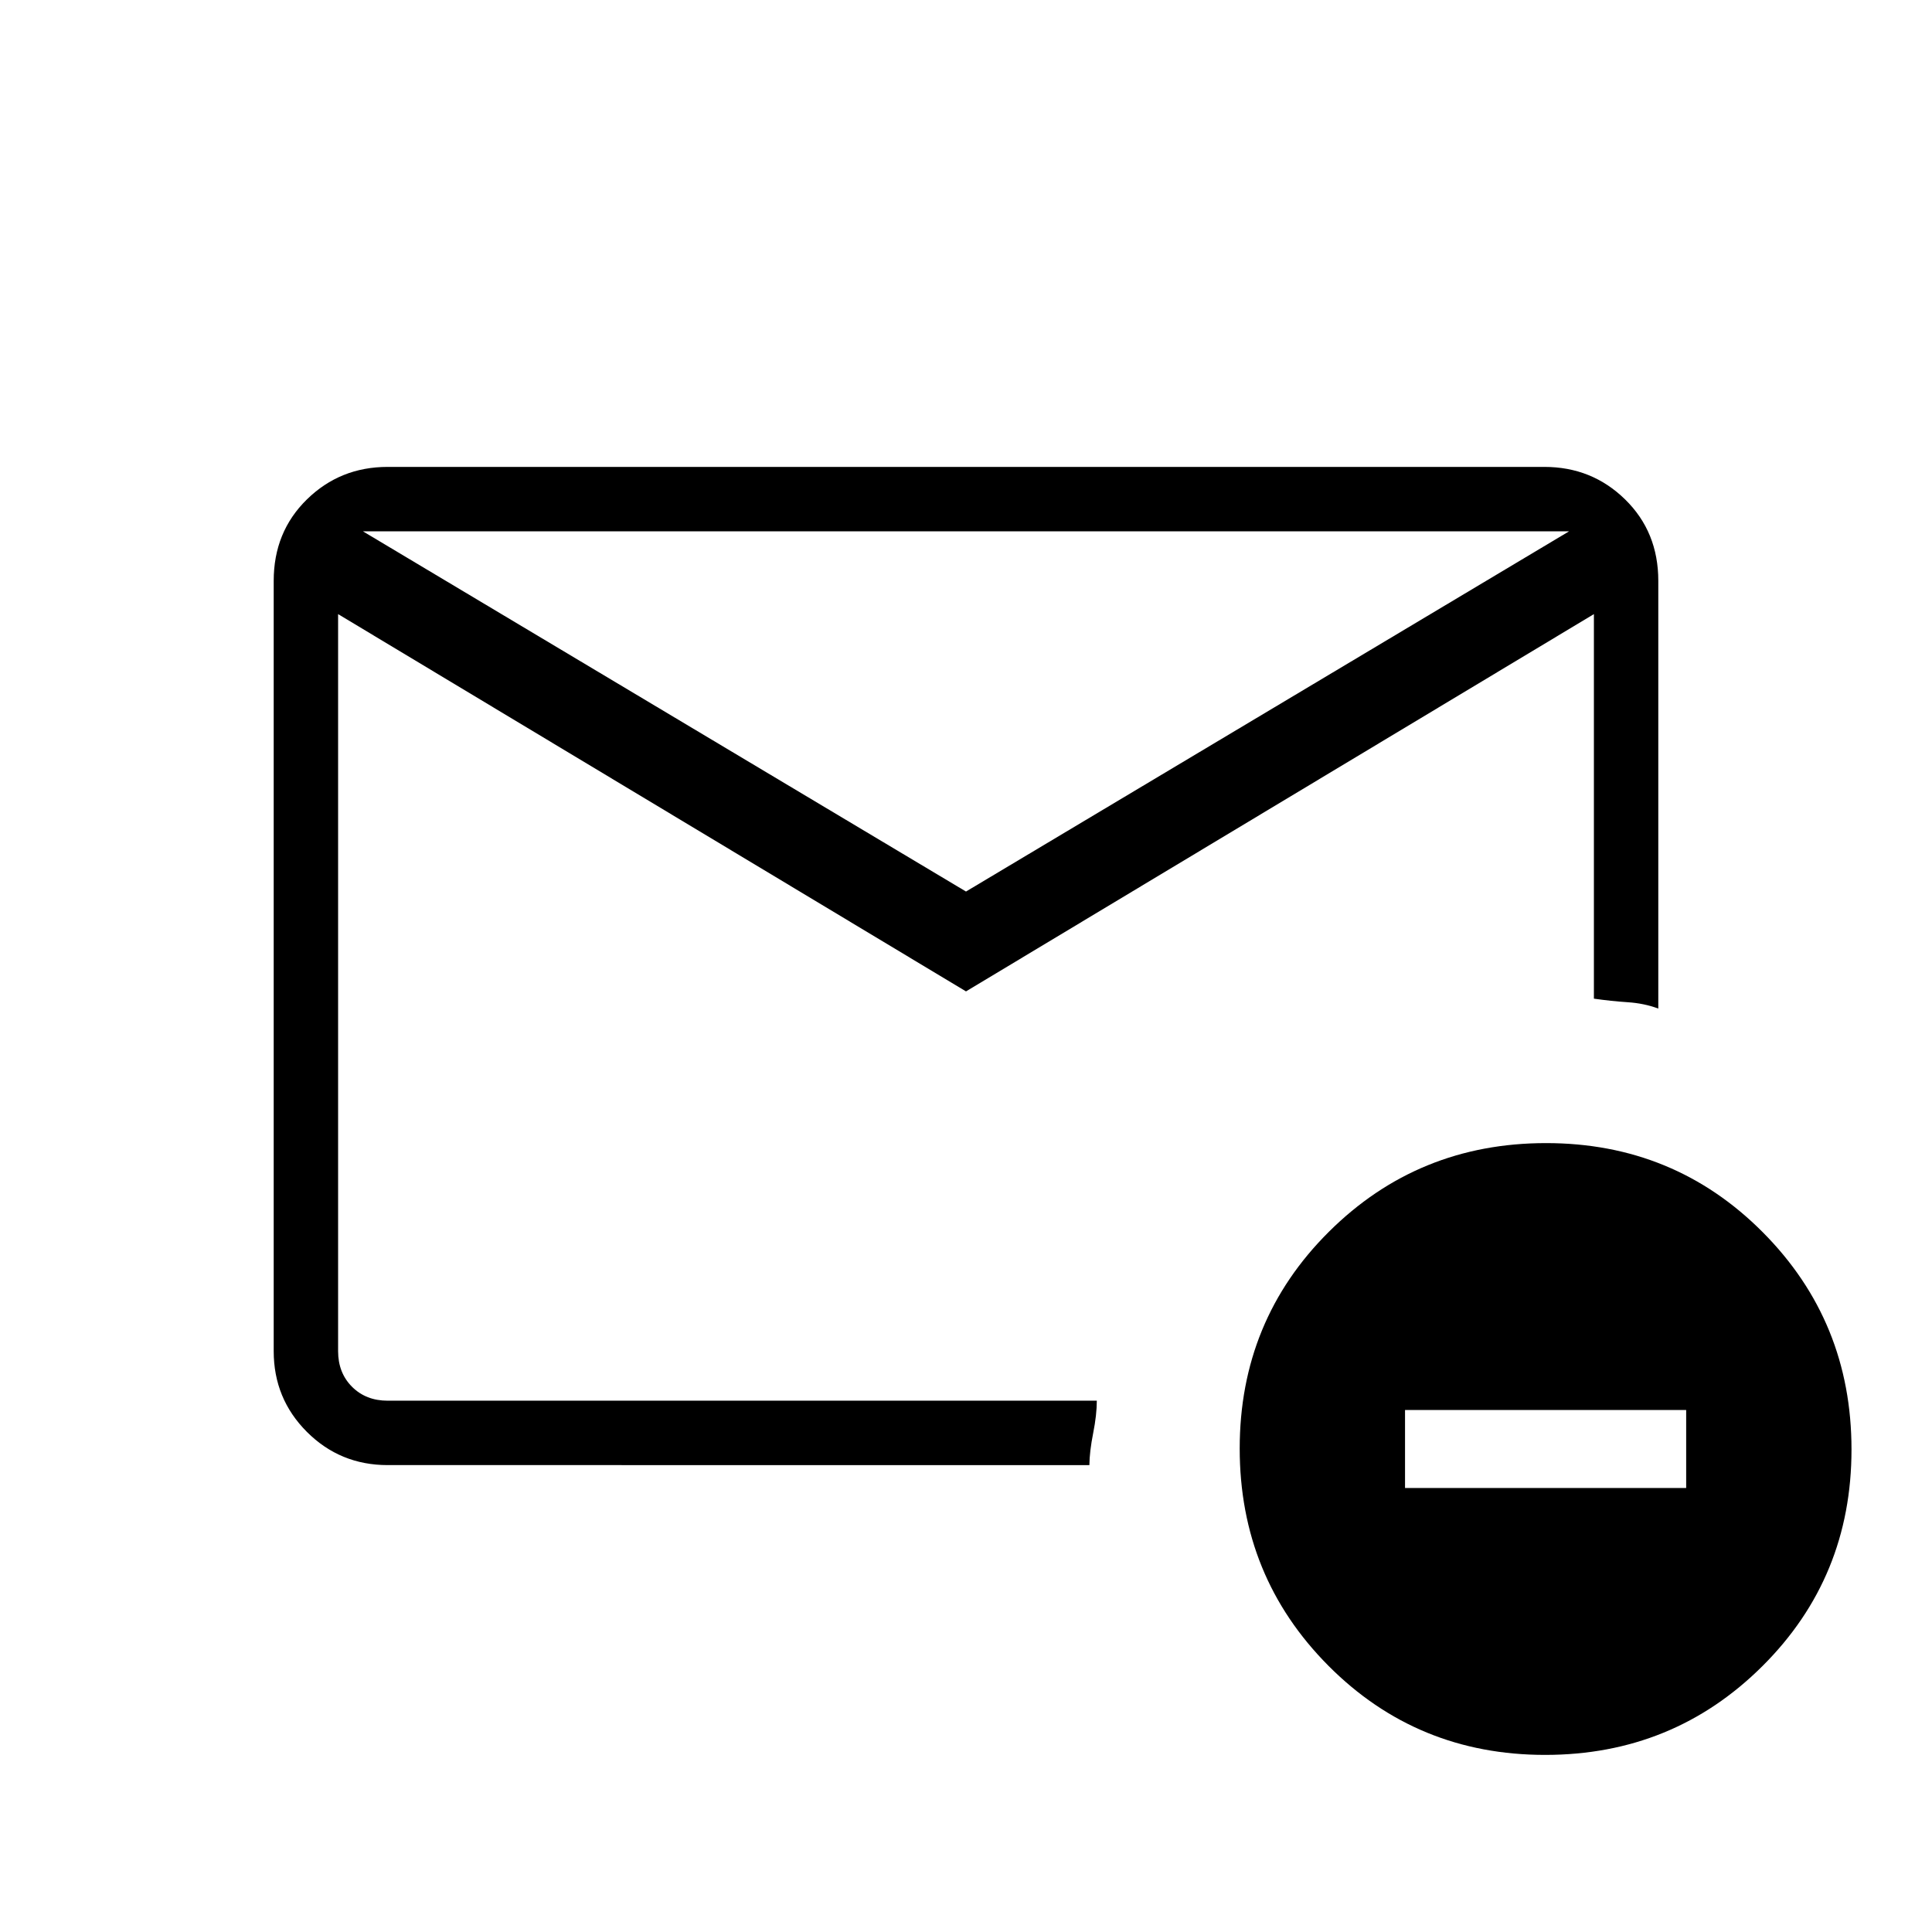 <svg xmlns="http://www.w3.org/2000/svg" height="20" viewBox="0 -960 960 960" width="20"><path d="M480-467.38 168-654.85v366.23q0 10.77 6.92 17.7 6.93 6.92 17.7 6.92H545q0 7-1.81 16.12-1.81 9.11-1.88 15.88H192.62q-23.62 0-40.12-16.5Q136-265 136-288.62v-382.76q0-24.32 16.5-40.47T192.62-728h574.76q23.62 0 40.12 16.15Q824-695.7 824-671.38v212.53q-7-2.61-15.19-3.15-8.18-.54-16.81-1.77v-191.08L480-467.38Zm0-49.62 299.69-179H180.31L480-517ZM767.77-88q-63.62 0-107.69-44.3Q616-176.61 616-240.23q0-63.62 44.3-107.69Q704.61-392 768.23-392q63.62 0 107.69 44.3Q920-303.39 920-239.77q0 63.62-44.3 107.69Q831.39-88 767.77-88Zm-69.62-132.62h139.7v-38.76h-139.7v38.76ZM168-264v-175.38 2.3V-696v432Z"/></svg>